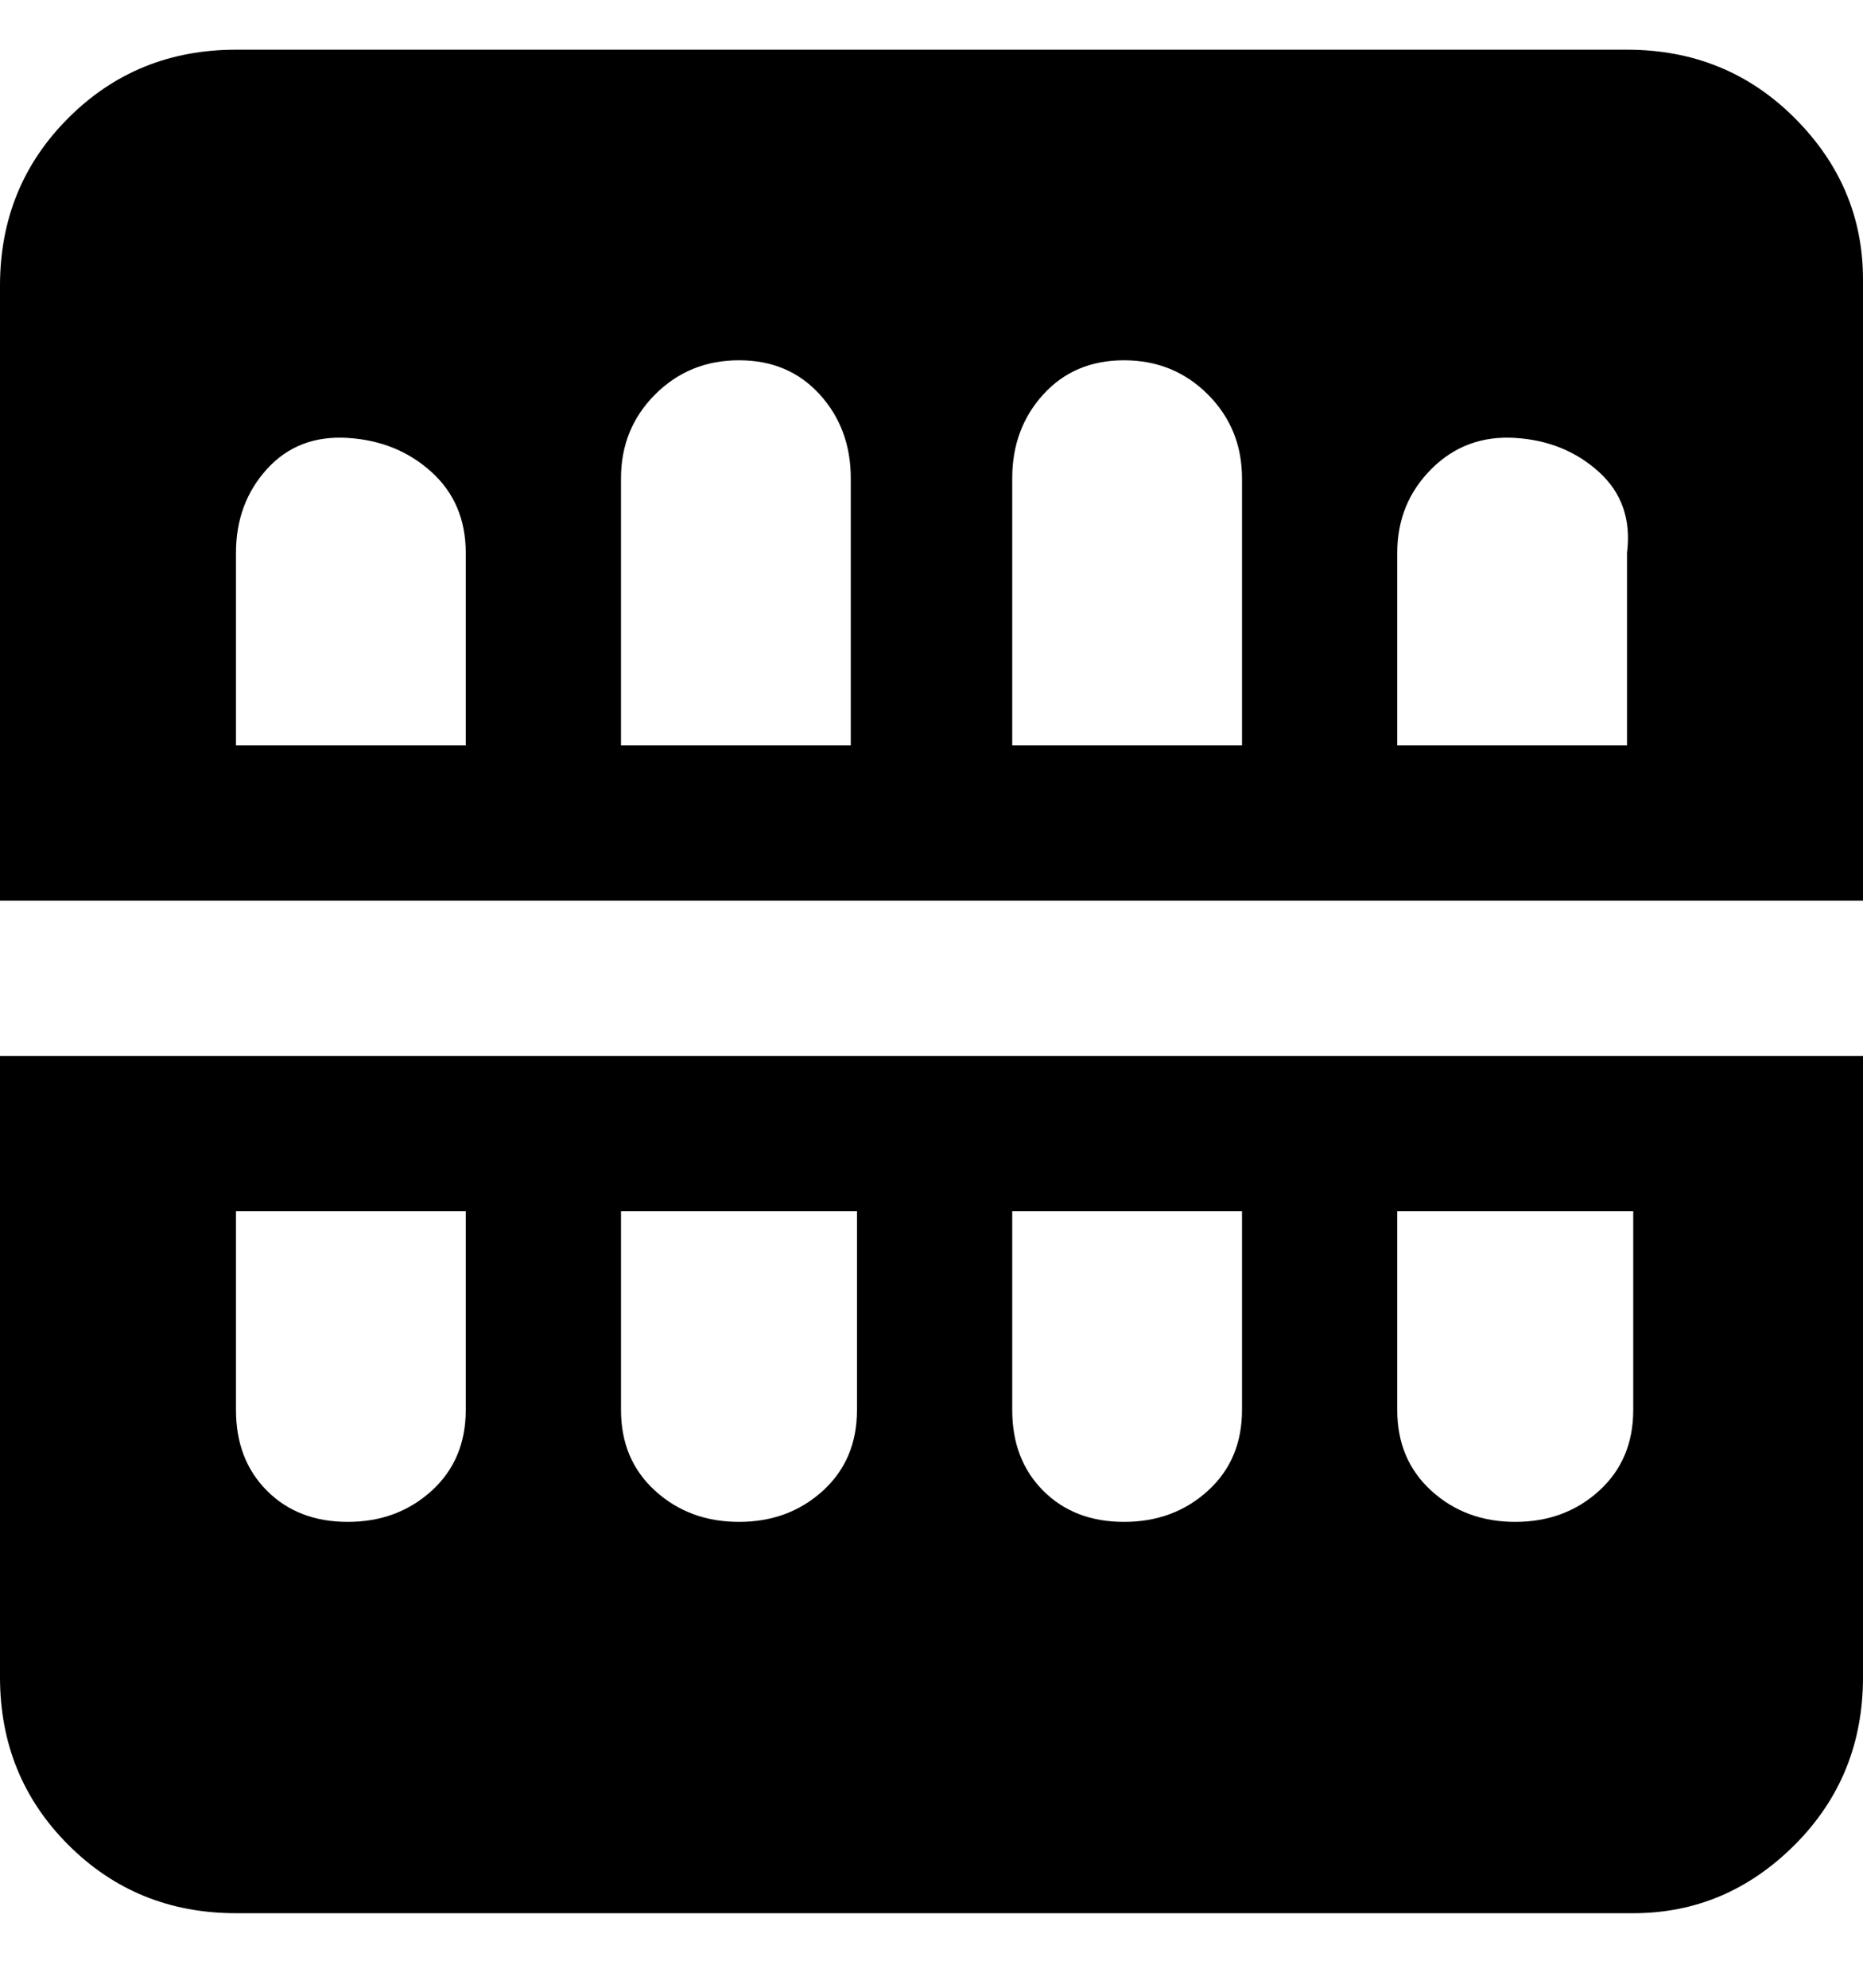 <svg viewBox="0 0 300 320" xmlns="http://www.w3.org/2000/svg"><path d="M263 8H38Q22 8 11 19T0 46v99h300V45q0-15-11-26T262 8h1zm-38 112V89q0-8 5.5-13.5t13.5-5q8 .5 13.5 5.5t4.5 13v31h-37zm-62 0V77q0-8 5-13.5t13-5.5q8 0 13.5 5.5T200 77v43h-37zm-125 0V89q0-8 5-13.5t13-5q8 .5 13.5 5.5T75 89v31H38zm62 0V77q0-8 5.5-13.5T119 58q8 0 13 5.5t5 13.5v43h-37zm200 150V170H0v100q0 16 11 27t27 11h225q15 0 26-11t11-27zm-37-75v32q0 8-5.5 13t-13.5 5q-8 0-13.5-5t-5.5-13v-32h38zm-63 0v32q0 8-5.5 13t-13.5 5q-8 0-13-5t-5-13v-32h37zm-125 0v32q0 8-5.5 13T56 245q-8 0-13-5t-5-13v-32h37zm63 0v32q0 8-5.5 13t-13.5 5q-8 0-13.5-5t-5.5-13v-32h38z"/></svg>